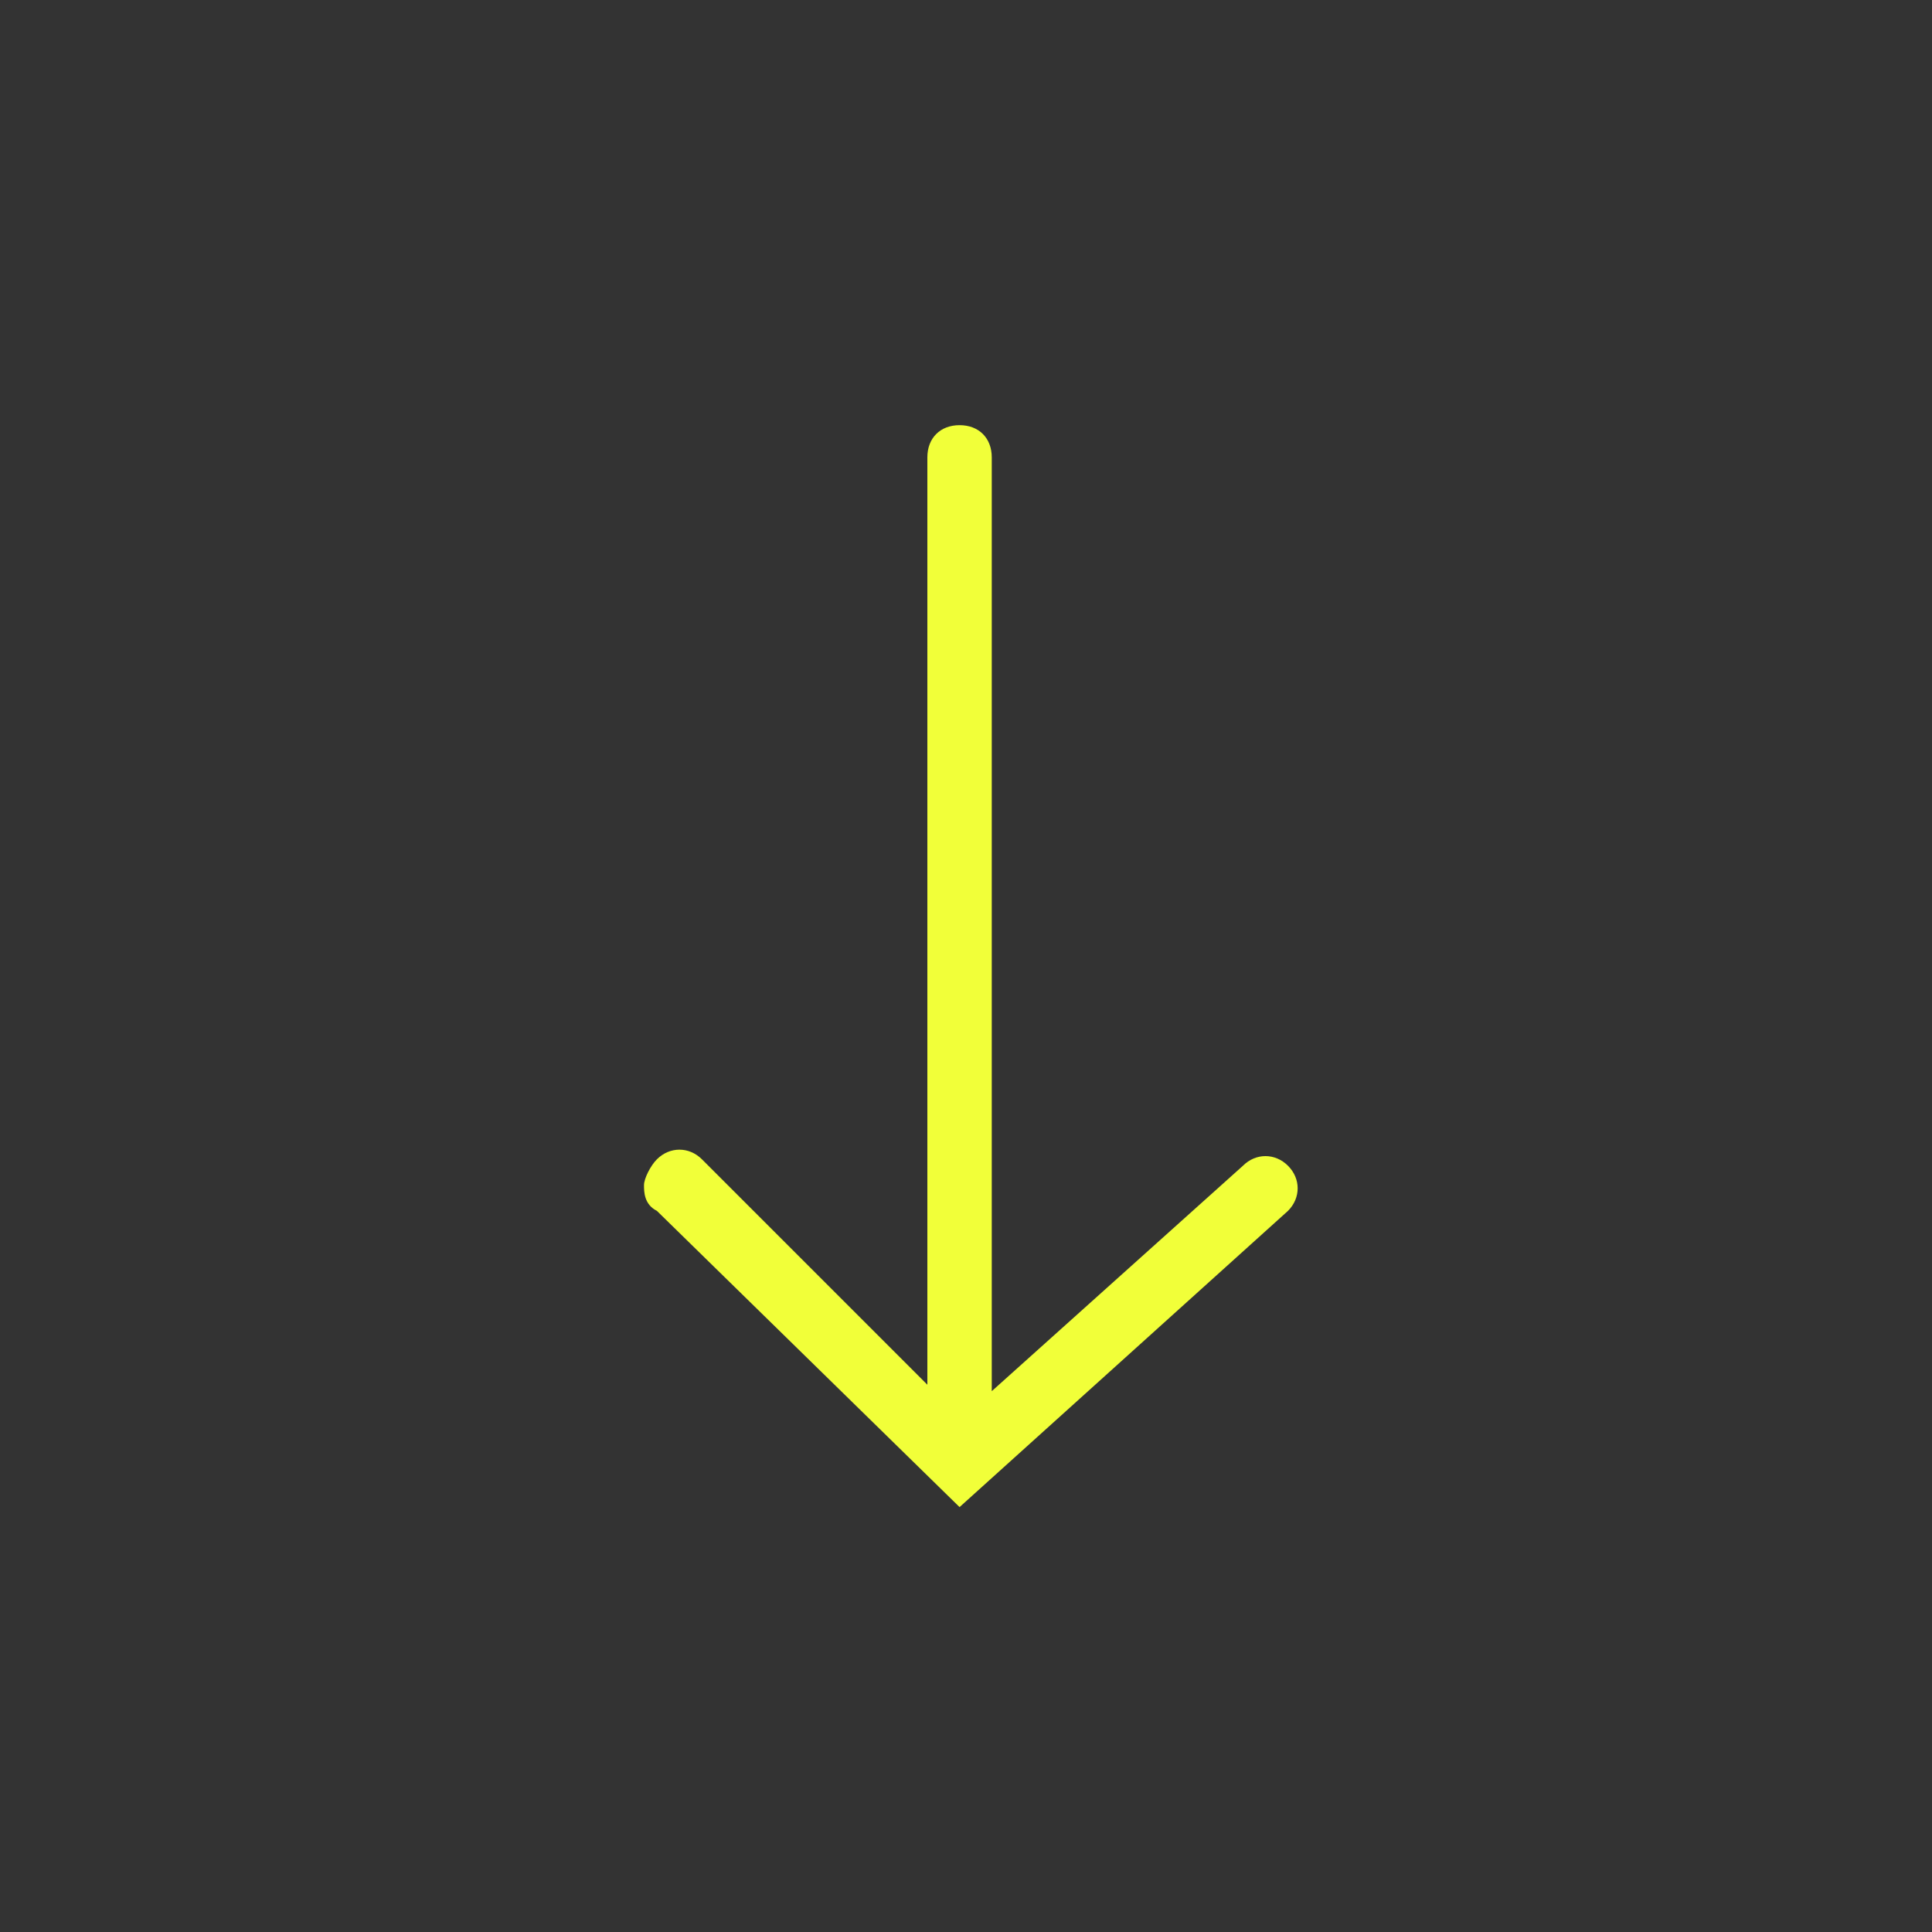 <svg width="30" height="30" viewBox="0 0 30 30" fill="none" xmlns="http://www.w3.org/2000/svg">
<rect x="0" y="0" width="30" height="30" fill="#333333" stroke="none"/>
<path d="M20 18.802C20.2 18.602 20.2 18.302 20 18.102C19.8 17.902 19.5 17.902 19.3 18.102L15.4 21.602V7.102C15.4 6.802 15.2 6.602 14.9 6.602C14.6 6.602 14.4 6.802 14.4 7.102V21.502L10.9 18.002C10.7 17.802 10.4 17.802 10.2 18.002C10.1 18.102 10 18.302 10 18.402C10 18.502 10 18.702 10.2 18.802L14.9 23.402L20 18.802Z" fill="#F1FF39"/>
</svg>
